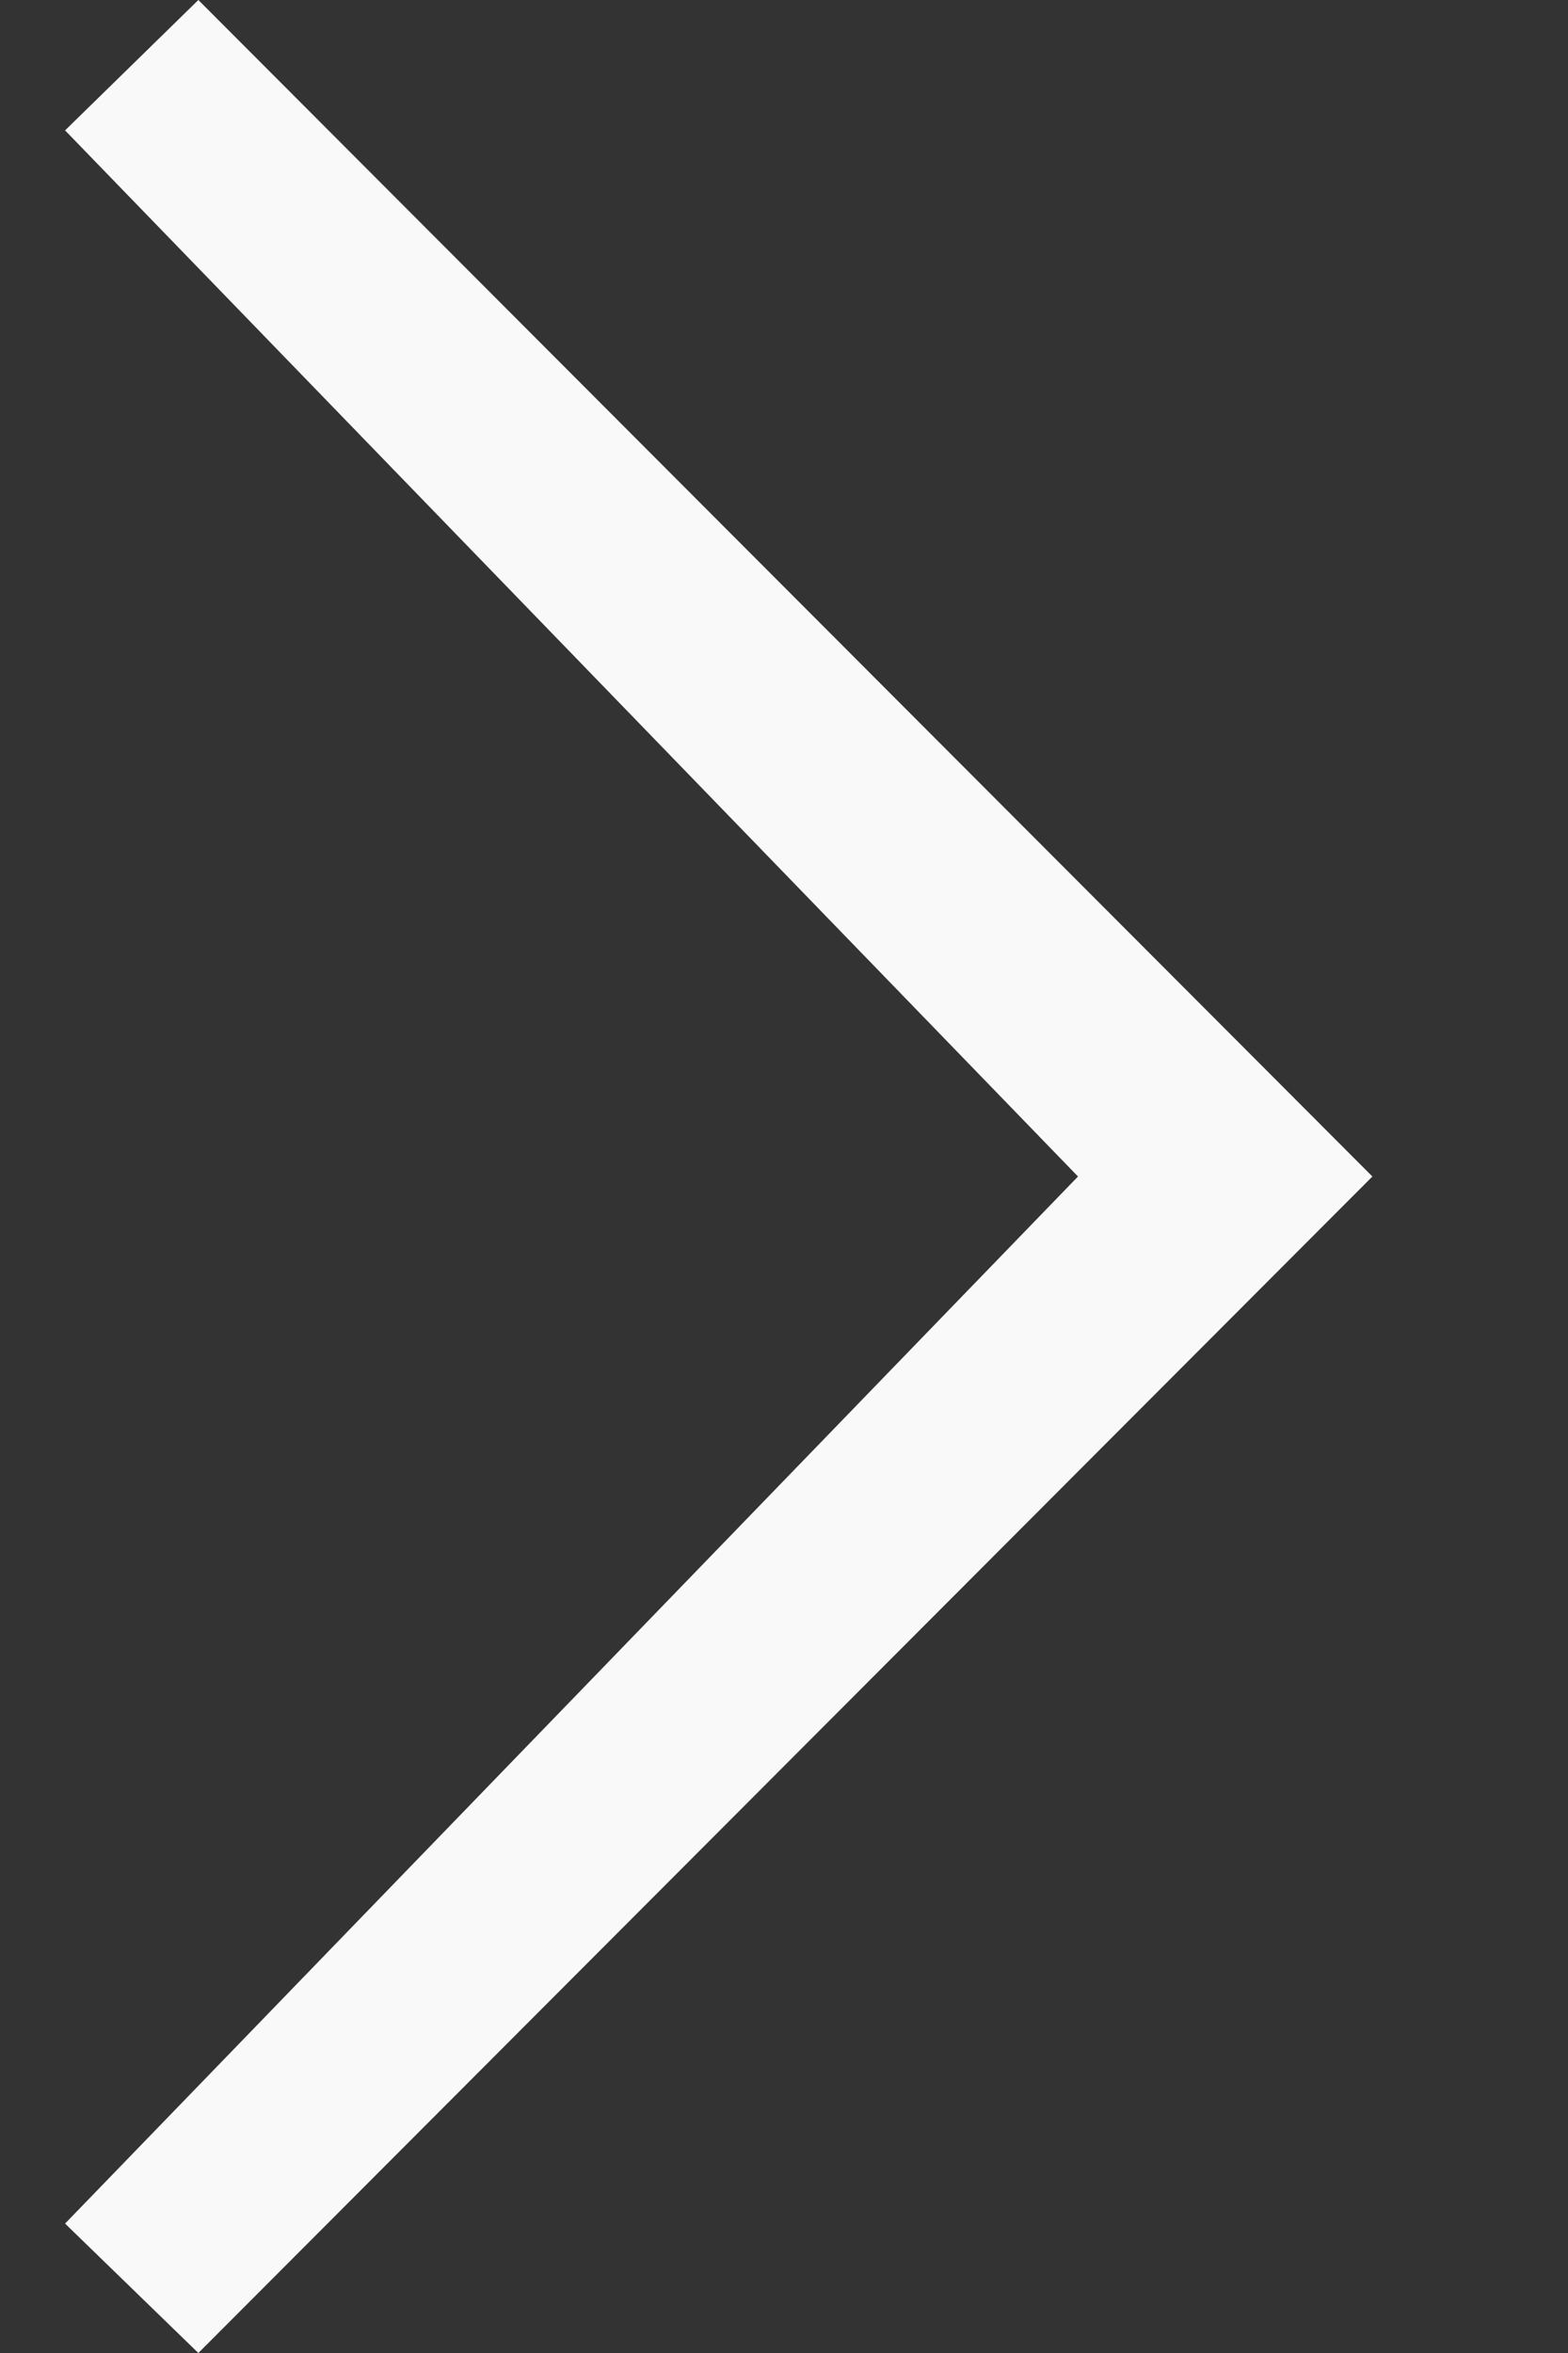 <svg width="8" height="12" viewBox="0 0 8 12" fill="none" xmlns="http://www.w3.org/2000/svg">
<rect x="0" y="0" width="8" height="12" fill="#333333" stroke="none"/>
<path d="M0.332 0.665L1.012 0L7.002 6L1.012 12L0.332 11.34L5.5 6L0.332 0.665Z" fill="#F9F9F9"/>
</svg>
